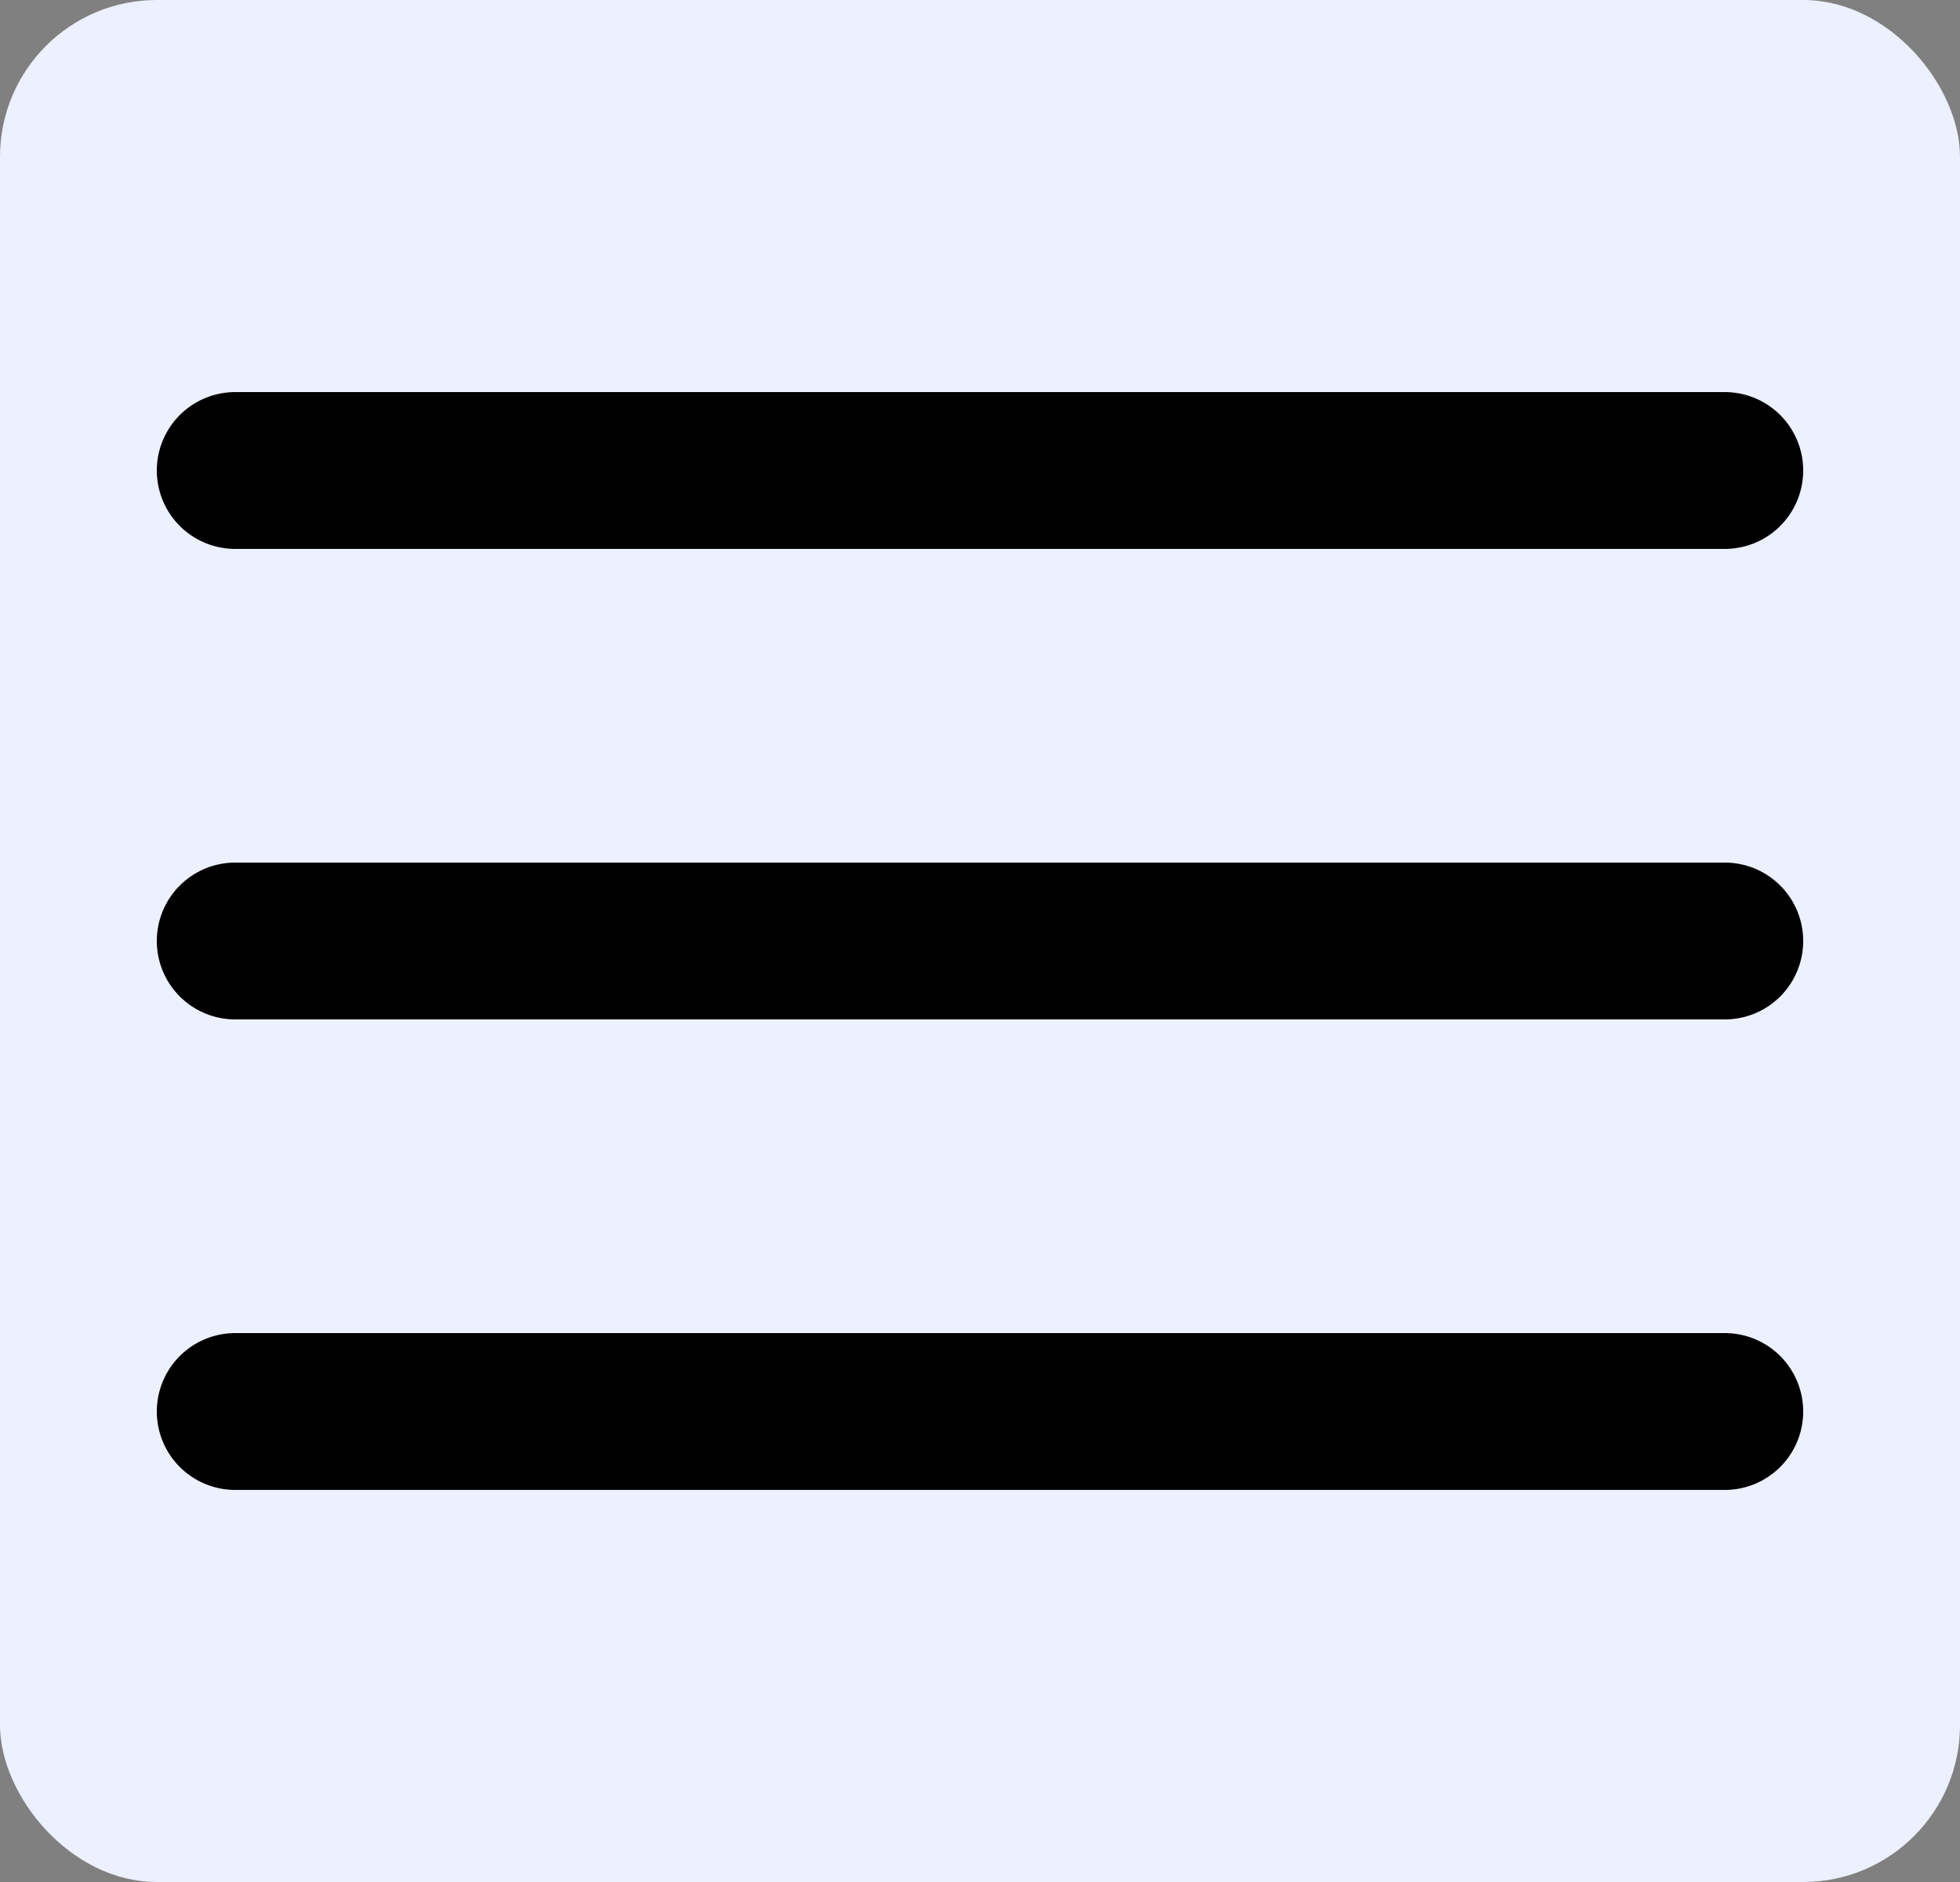 <svg width="25" height="24" viewBox="0 0 25 24" fill="none" xmlns="http://www.w3.org/2000/svg">
<rect x="0" y="0" width="25" height="24" fill="#808080" stroke="none"/>
<rect width="25" height="24" rx="2" fill="#ECF0FF"/>
<path d="M22 6L3 6" stroke="black" stroke-width="2" stroke-linecap="round"/>
<path d="M22 12L3 12" stroke="black" stroke-width="2" stroke-linecap="round"/>
<path d="M22 18L3 18" stroke="black" stroke-width="2" stroke-linecap="round"/>
</svg>
